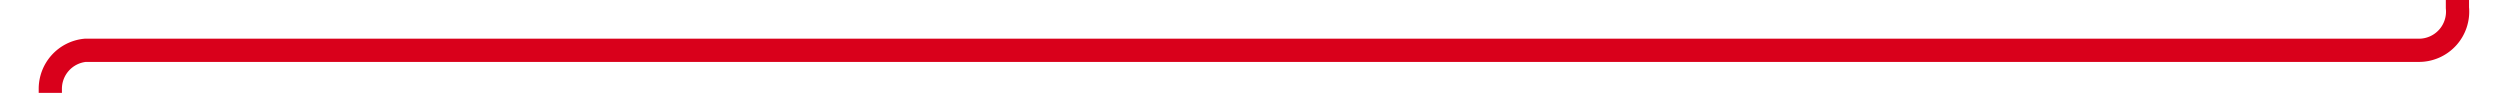 ﻿<?xml version="1.0" encoding="utf-8"?>
<svg version="1.1" xmlns:xlink="http://www.w3.org/1999/xlink" width="323px" height="12px" preserveAspectRatio="xMinYMid meet" viewBox="2409 1476  323 10" xmlns="http://www.w3.org/2000/svg">
  <path d="M 2726.5 1214  L 2726.5 1476  A 5 5 0 0 1 2721.5 1481.5 L 2420 1481.5  A 5 5 0 0 0 2415.5 1486.5 L 2415.5 1631  A 5 5 0 0 1 2410.5 1636.5 L 405 1636.5  A 5 5 0 0 1 400.5 1631.5 L 400.5 1071  " stroke-width="3" stroke="#d9001b" fill="none" />
  <path d="M 409.4 1073  L 400.5 1064  L 391.6 1073  L 409.4 1073  Z " fill-rule="nonzero" fill="#d9001b" stroke="none" />
</svg>